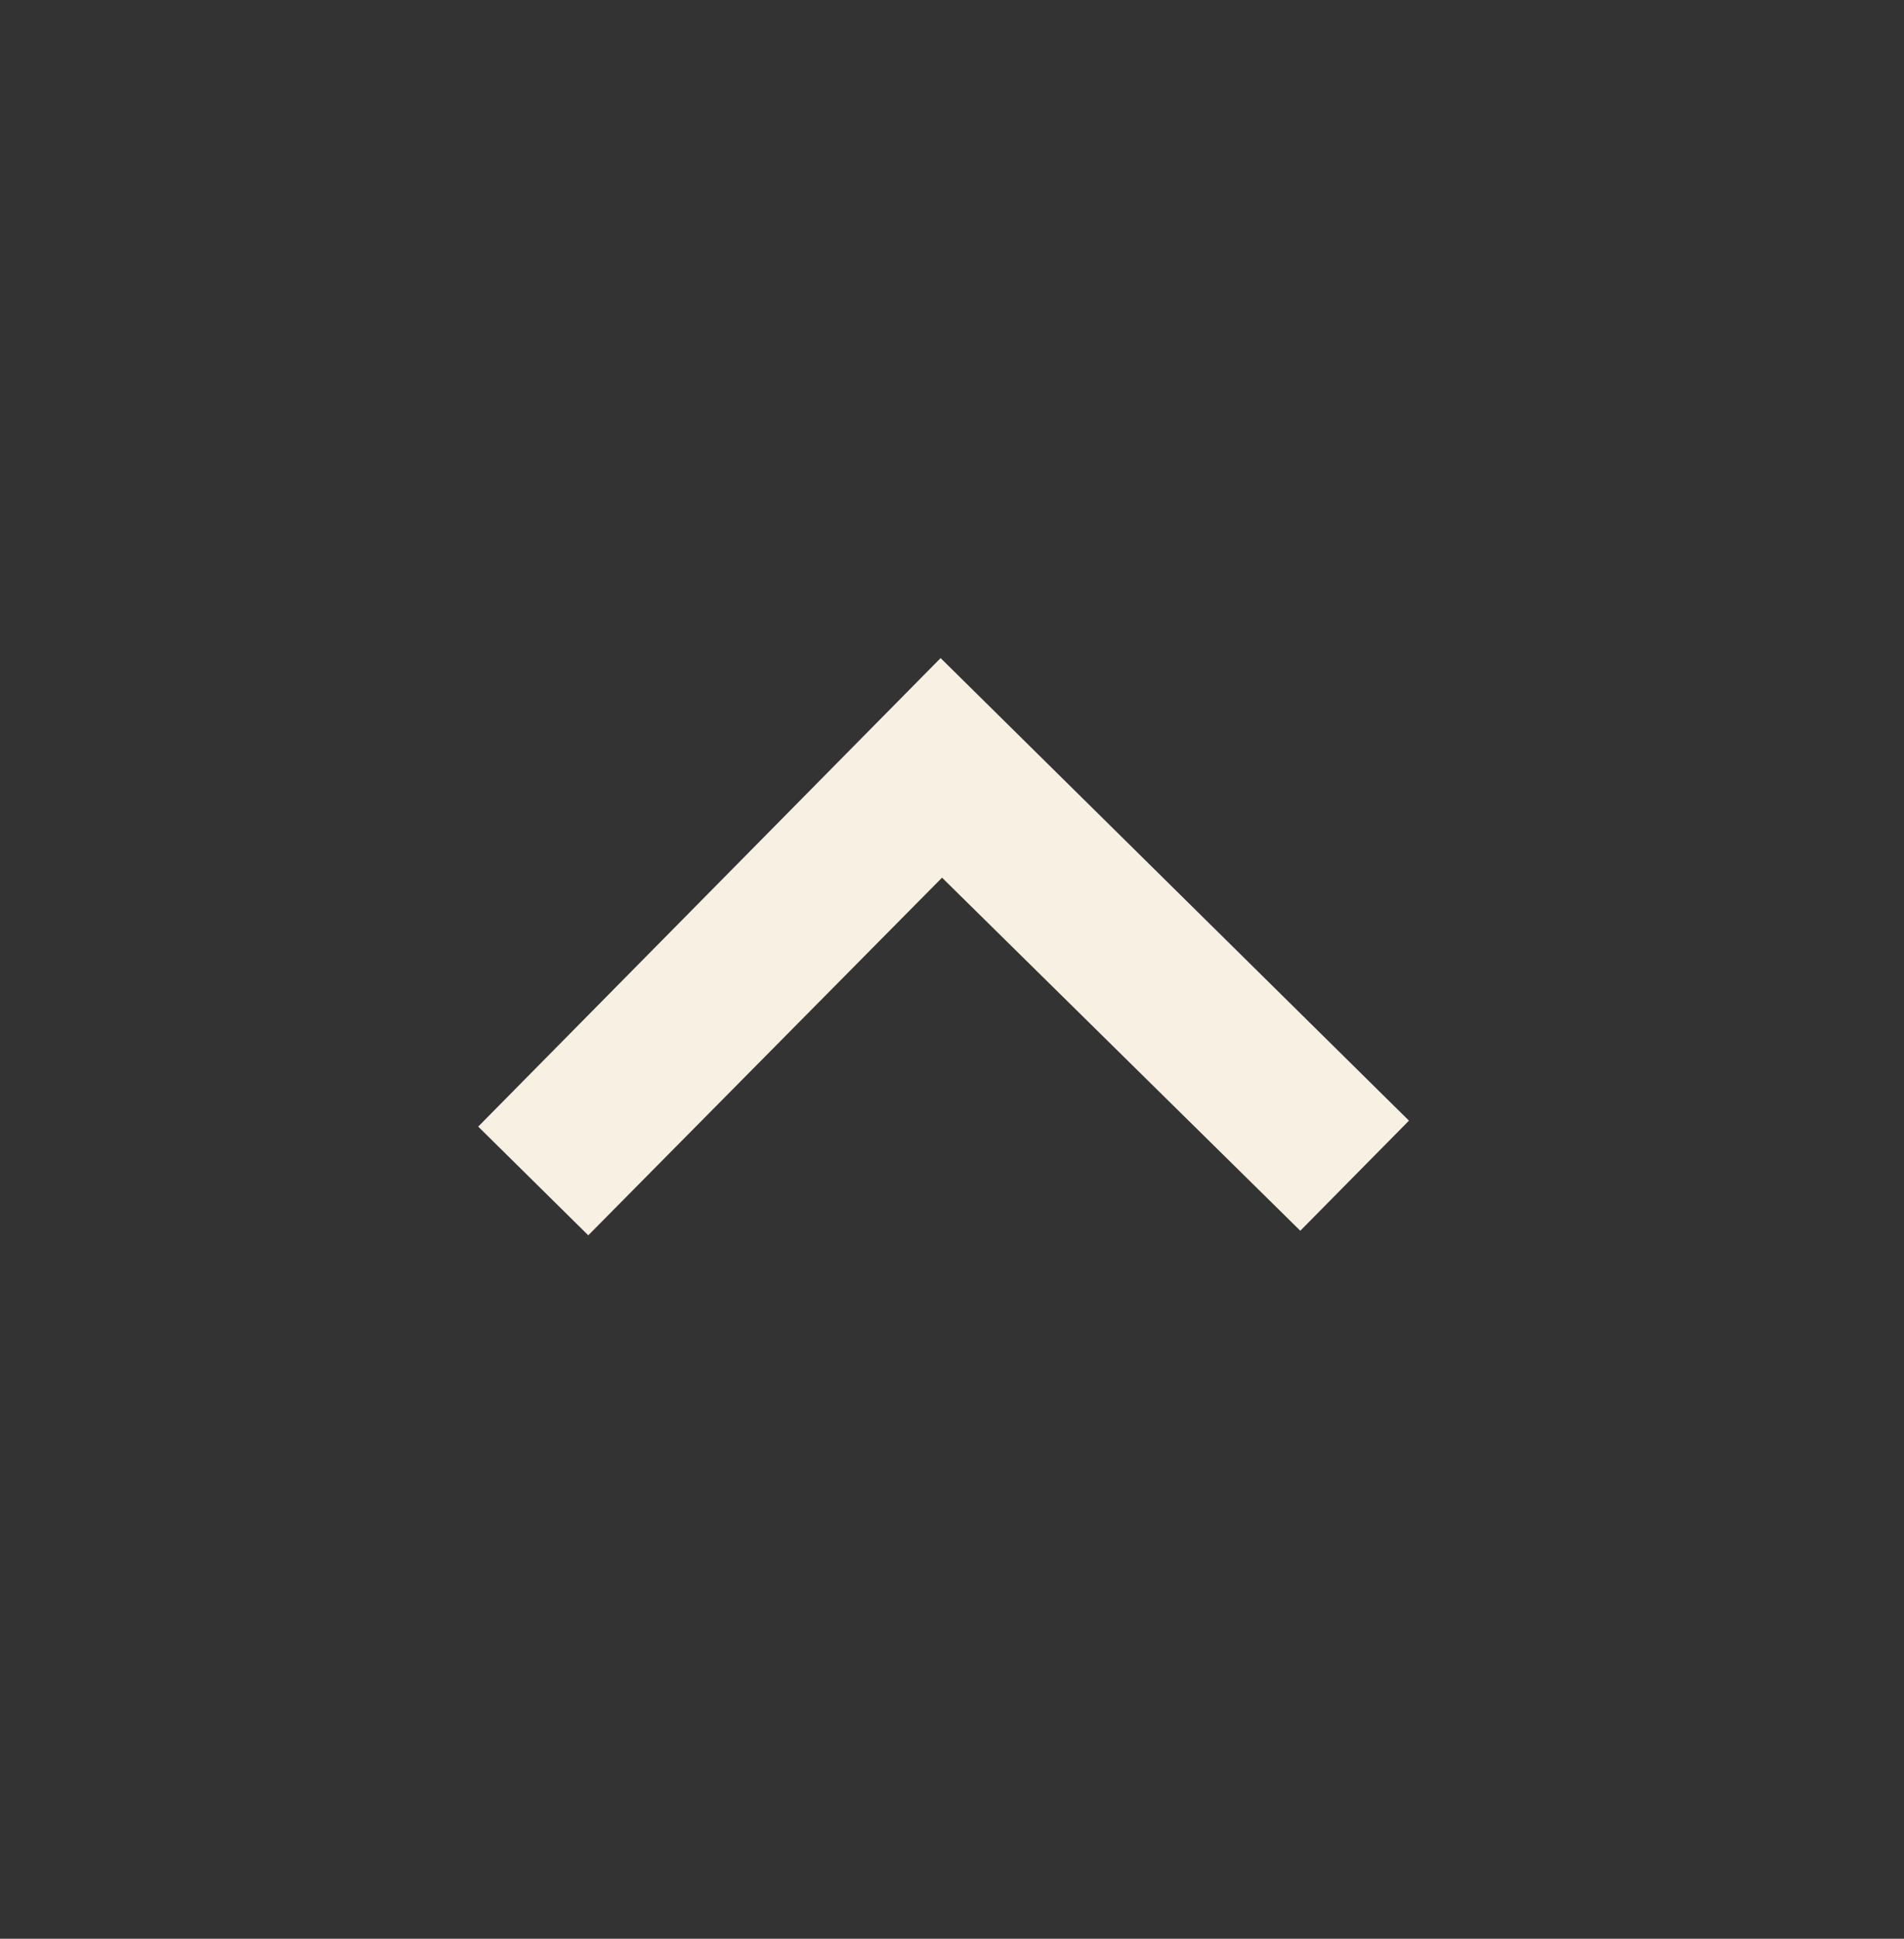 <svg width="56" height="57" viewBox="0 0 56 57" fill="none" xmlns="http://www.w3.org/2000/svg">
<rect x="0" y="0" width="56" height="57" fill="#333333" stroke="none"/>
<path d="M14.065 33.123L17.302 36.319L27.707 25.804L38.244 36.185L41.44 32.948L27.665 19.348L14.065 33.123Z" fill="#F8F0E3"/>
</svg>
